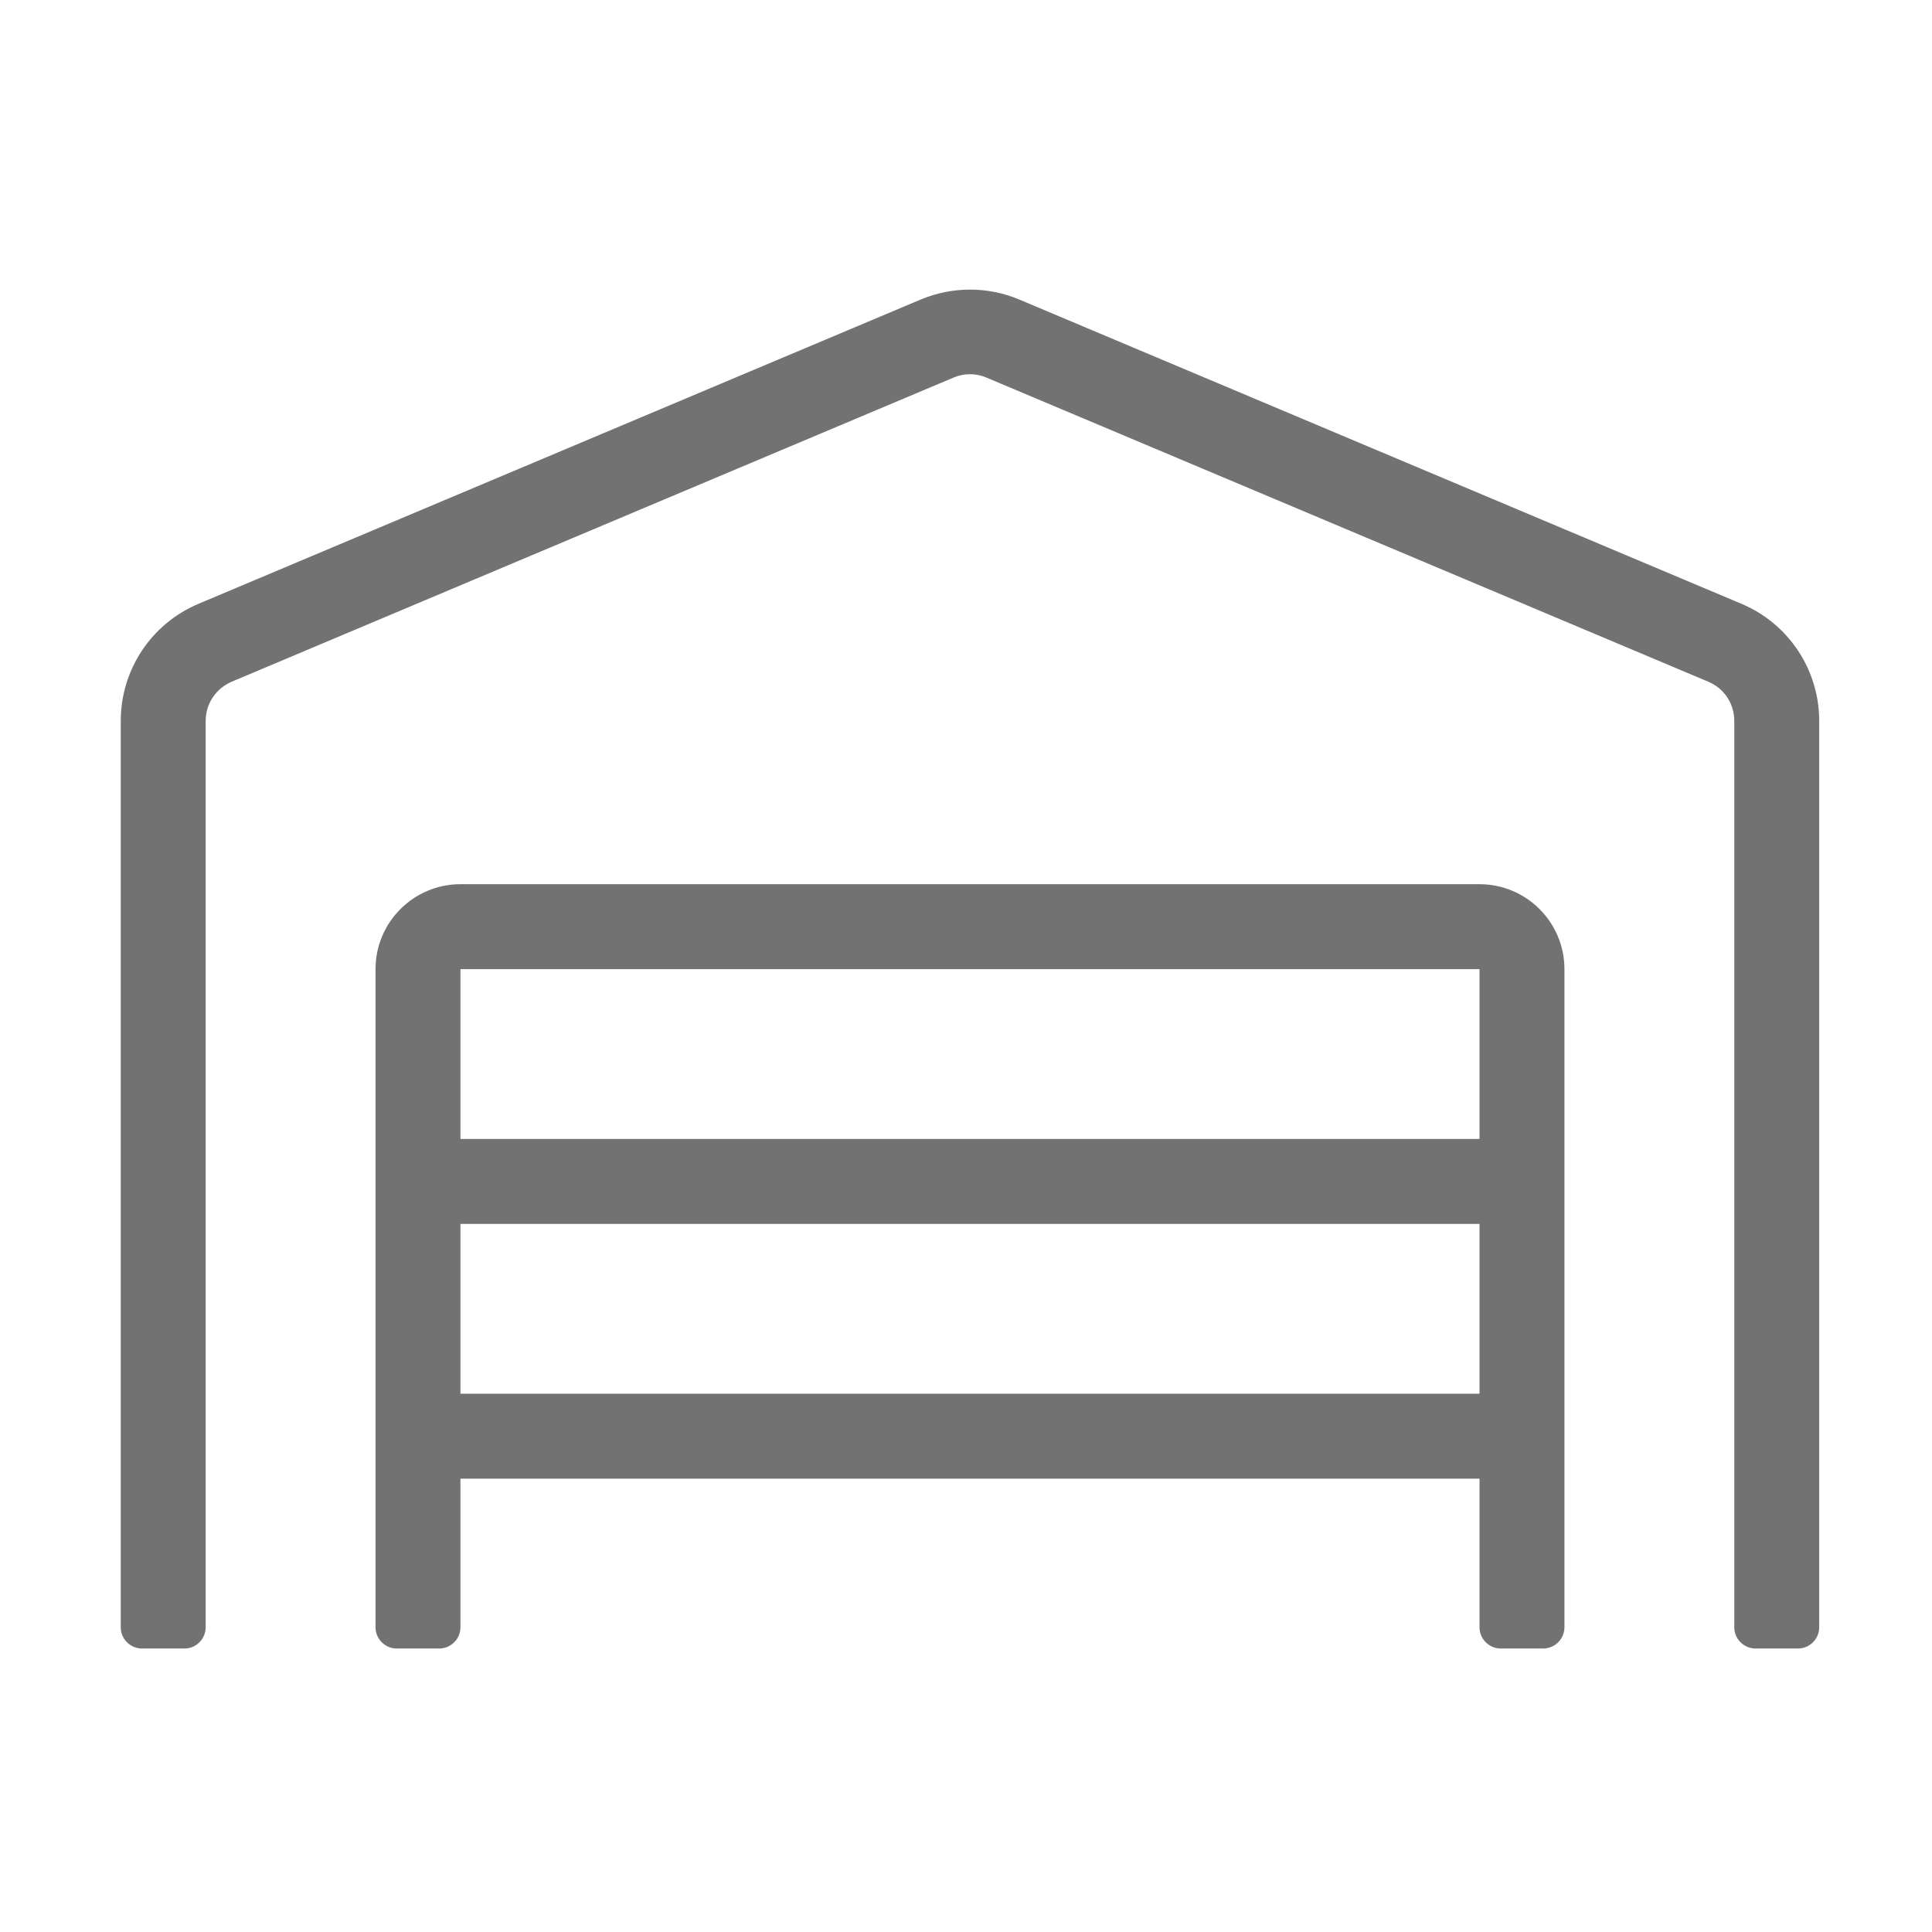 ﻿<?xml version='1.0' encoding='UTF-8'?>
<svg viewBox="-2 -4.799 32 32" xmlns="http://www.w3.org/2000/svg">
  <g transform="matrix(0.999, 0, 0, 0.999, 0, 0)">
    <g transform="matrix(0.044, 0, 0, 0.044, 0, 0)">
      <path d="M512, 224L128, 224C110.3, 224 96, 238.4 96, 256L96, 504C96, 508.4 99.6, 512 104, 512L120, 512C124.4, 512 128, 508.4 128, 504L128, 448L512, 448L512, 504C512, 508.4 515.6, 512 520, 512L536, 512C540.4, 512 544, 508.4 544, 504L544, 256C544, 238.4 529.7, 224 512, 224zM512, 416L128, 416L128, 352L512, 352L512, 416zM512, 320L128, 320L128, 256L512, 256L512, 320zM610.6, 118.3L338.6, 3.7C326.8, -1.3 313.3, -1.3 301.4, 3.7L29.4, 118.3C11.5, 125.8 0, 143.2 0, 162.5L0, 504C0, 508.4 3.6, 512 8, 512L24, 512C28.4, 512 32, 508.4 32, 504L32, 162.5C32, 156 35.8, 150.3 41.8, 147.7L313.8, 33.1C317.7, 31.4 322.3, 31.4 326.2, 33.1L598.2, 147.7C604.2, 150.2 608, 156 608, 162.5L608, 504C608, 508.4 611.6, 512 616, 512L632, 512C636.4, 512 640, 508.4 640, 504L640, 162.5C640, 143.2 628.5, 125.8 610.6, 118.3z" fill="#727272" fill-opacity="1" class="Black" />
    </g>
  </g>
</svg>